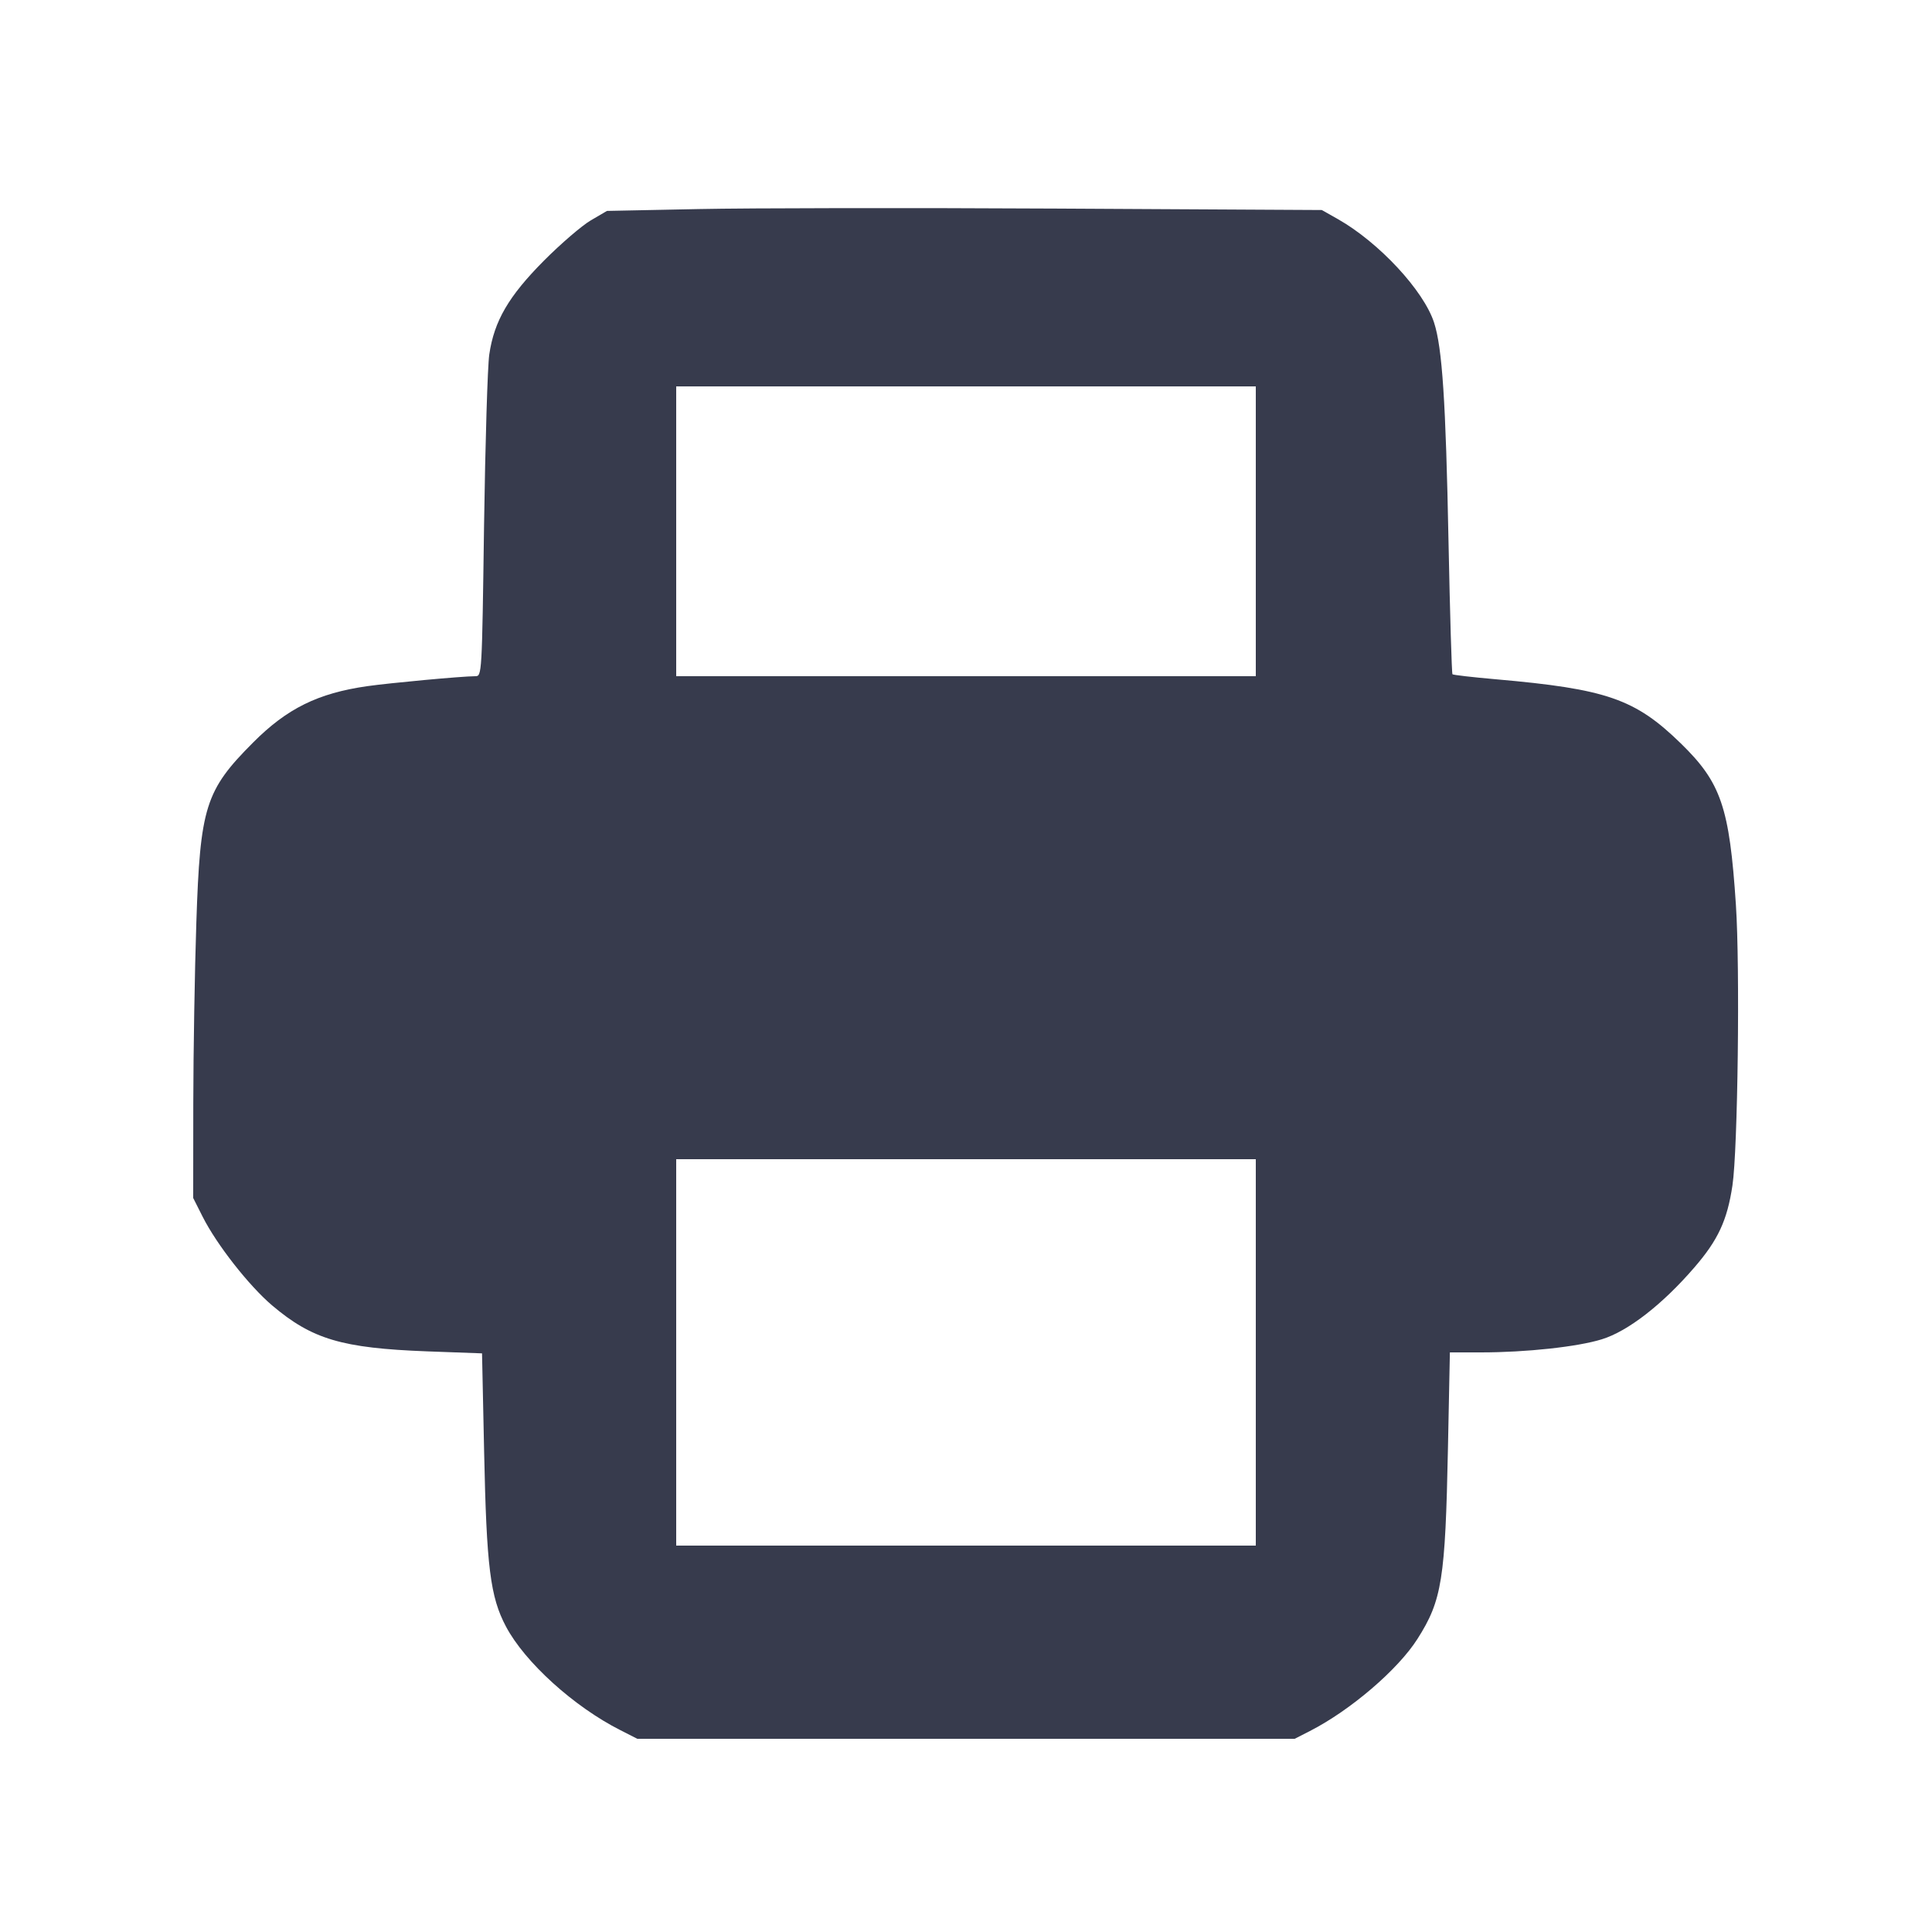<svg width="24" height="24" viewBox="0 0 24 24" fill="none" xmlns="http://www.w3.org/2000/svg"><path d="M8.680 2.597 L 7.540 2.620 7.340 2.737 C 7.230 2.801,6.967 3.027,6.756 3.239 C 6.318 3.680,6.139 3.987,6.078 4.403 C 6.057 4.544,6.028 5.502,6.013 6.530 C 5.987 8.391,5.987 8.400,5.904 8.400 C 5.734 8.401,4.850 8.483,4.560 8.524 C 3.949 8.612,3.565 8.801,3.144 9.224 C 2.551 9.818,2.486 10.024,2.439 11.460 C 2.419 12.054,2.402 13.067,2.401 13.711 L 2.400 14.882 2.518 15.116 C 2.693 15.462,3.092 15.971,3.380 16.216 C 3.877 16.637,4.248 16.747,5.304 16.787 L 5.988 16.812 6.014 18.036 C 6.044 19.468,6.090 19.837,6.285 20.205 C 6.520 20.649,7.130 21.202,7.709 21.494 L 7.917 21.600 12.000 21.600 L 16.083 21.600 16.271 21.504 C 16.776 21.246,17.367 20.740,17.609 20.358 C 17.913 19.880,17.954 19.619,17.987 17.990 L 18.011 16.800 18.396 16.800 C 18.956 16.800,19.597 16.731,19.899 16.637 C 20.223 16.537,20.651 16.205,21.046 15.747 C 21.343 15.404,21.456 15.160,21.521 14.727 C 21.588 14.282,21.616 12.017,21.564 11.240 C 21.484 10.026,21.380 9.722,20.879 9.234 C 20.311 8.681,19.958 8.559,18.580 8.438 C 18.294 8.413,18.052 8.385,18.043 8.376 C 18.034 8.367,18.012 7.626,17.994 6.730 C 17.960 4.981,17.916 4.322,17.815 4.009 C 17.687 3.611,17.131 3.012,16.620 2.722 L 16.420 2.609 13.120 2.591 C 11.305 2.581,9.307 2.584,8.680 2.597 M15.600 6.600 L 15.600 8.400 12.000 8.400 L 8.400 8.400 8.400 6.600 L 8.400 4.800 12.000 4.800 L 15.600 4.800 15.600 6.600 M15.600 16.800 L 15.600 19.200 12.000 19.200 L 8.400 19.200 8.400 16.800 L 8.400 14.400 12.000 14.400 L 15.600 14.400 15.600 16.800 " fill="#373B4D" stroke="none" fill-rule="evenodd"></path></svg>